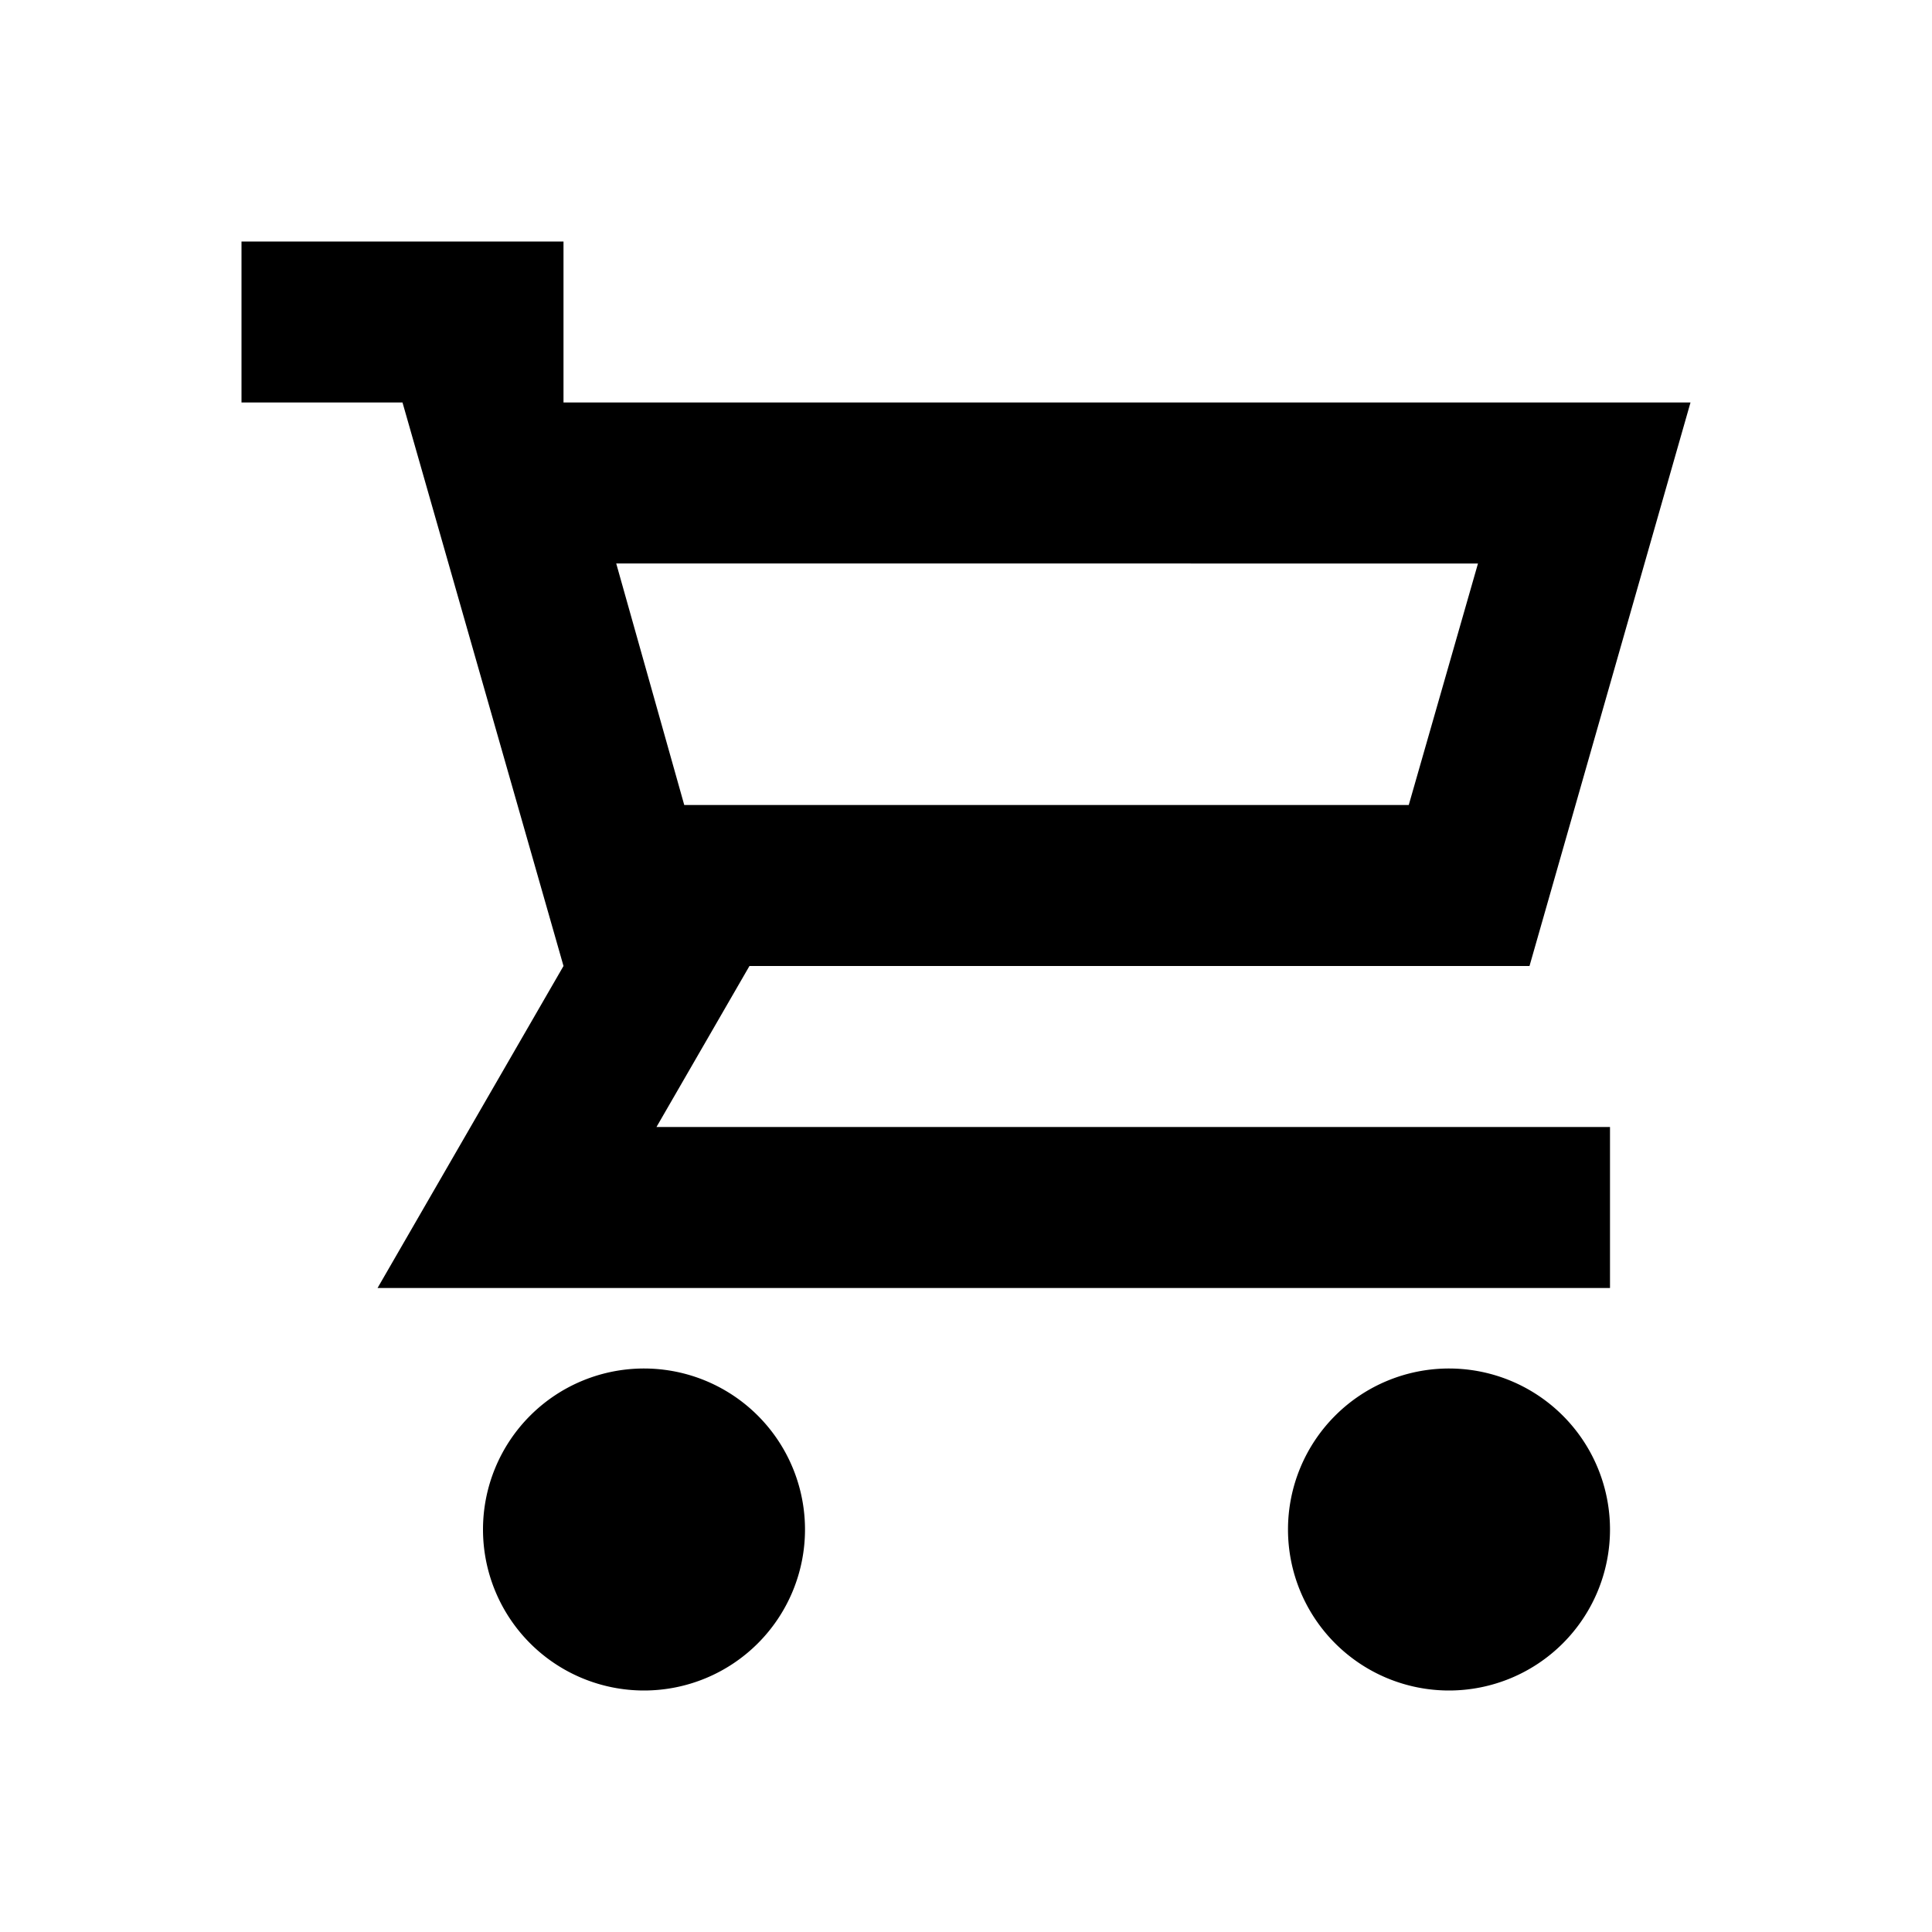 <svg xmlns="http://www.w3.org/2000/svg" viewBox="0 0 48 48"><path d="M20,38a4,4,0,1,1-4-4A4,4,0,0,1,20,38Zm16-4a4,4,0,1,0,4,4A4,4,0,0,0,36,34ZM16.31,28H40v4H9.38L14,24,10,10H6V6h8v4H42L38,24H18.62Zm-1-14L17,20H35l1.72-6Z"/><rect width="48" height="48" style="fill:none"/></svg>